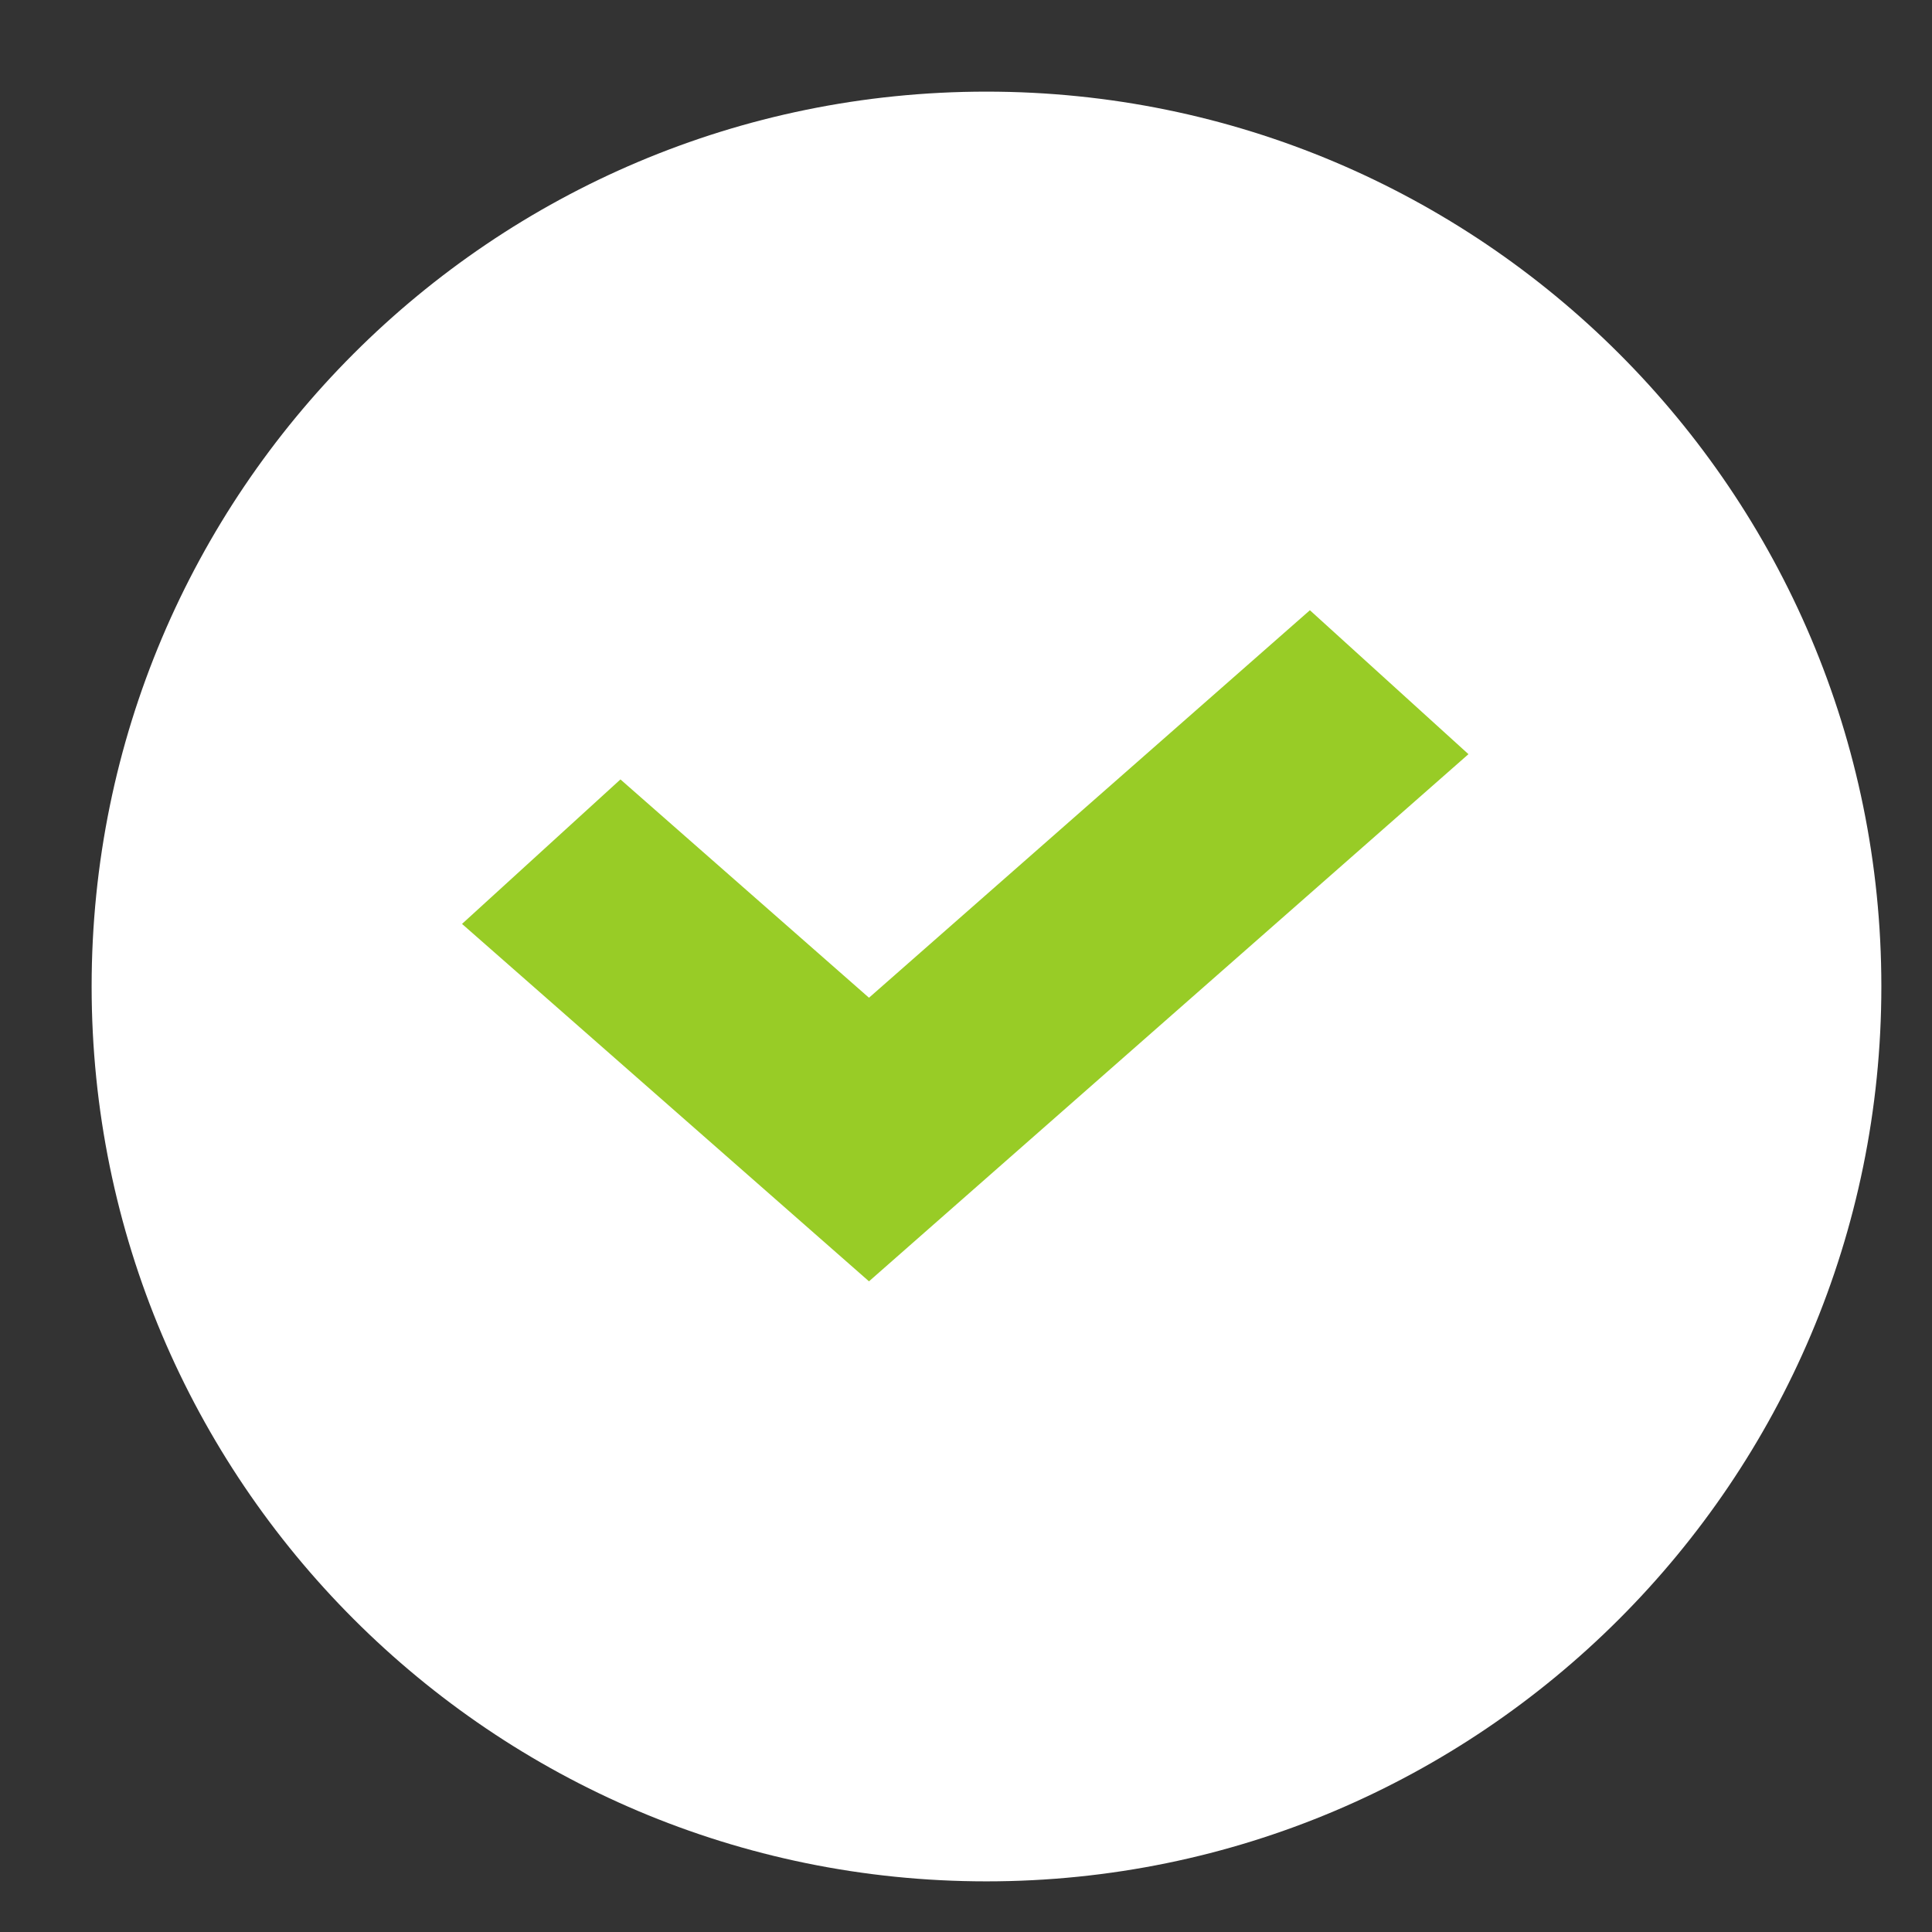 <?xml version="1.0" encoding="UTF-8"?>
<svg xmlns="http://www.w3.org/2000/svg" xmlns:xlink="http://www.w3.org/1999/xlink" width="14pt" height="14pt" viewBox="0 0 14 14" version="1.1">
<rect x="0" y="0" width="14" height="14" fill="#333333" stroke="none"/>
<g id="surface1">
<path style=" stroke:none;fill-rule:nonzero;fill:rgb(100%,100%,100%);fill-opacity:1;" d="M 13.633 7.148 C 13.633 10.727 10.727 13.633 7.148 13.633 C 3.566 13.633 0.664 10.727 0.664 7.148 C 0.664 3.566 3.566 0.664 7.148 0.664 C 10.727 0.664 13.633 3.566 13.633 7.148 Z M 13.633 7.148 "/>
<path style=" stroke:none;fill-rule:evenodd;fill:rgb(59.608%,80%,14.902%);fill-opacity:1;" d="M 6.297 9.285 L 3.348 6.695 L 4.496 5.648 L 6.297 7.23 L 9.492 4.422 L 10.641 5.465 Z M 6.297 9.285 "/>
</g>
</svg>
